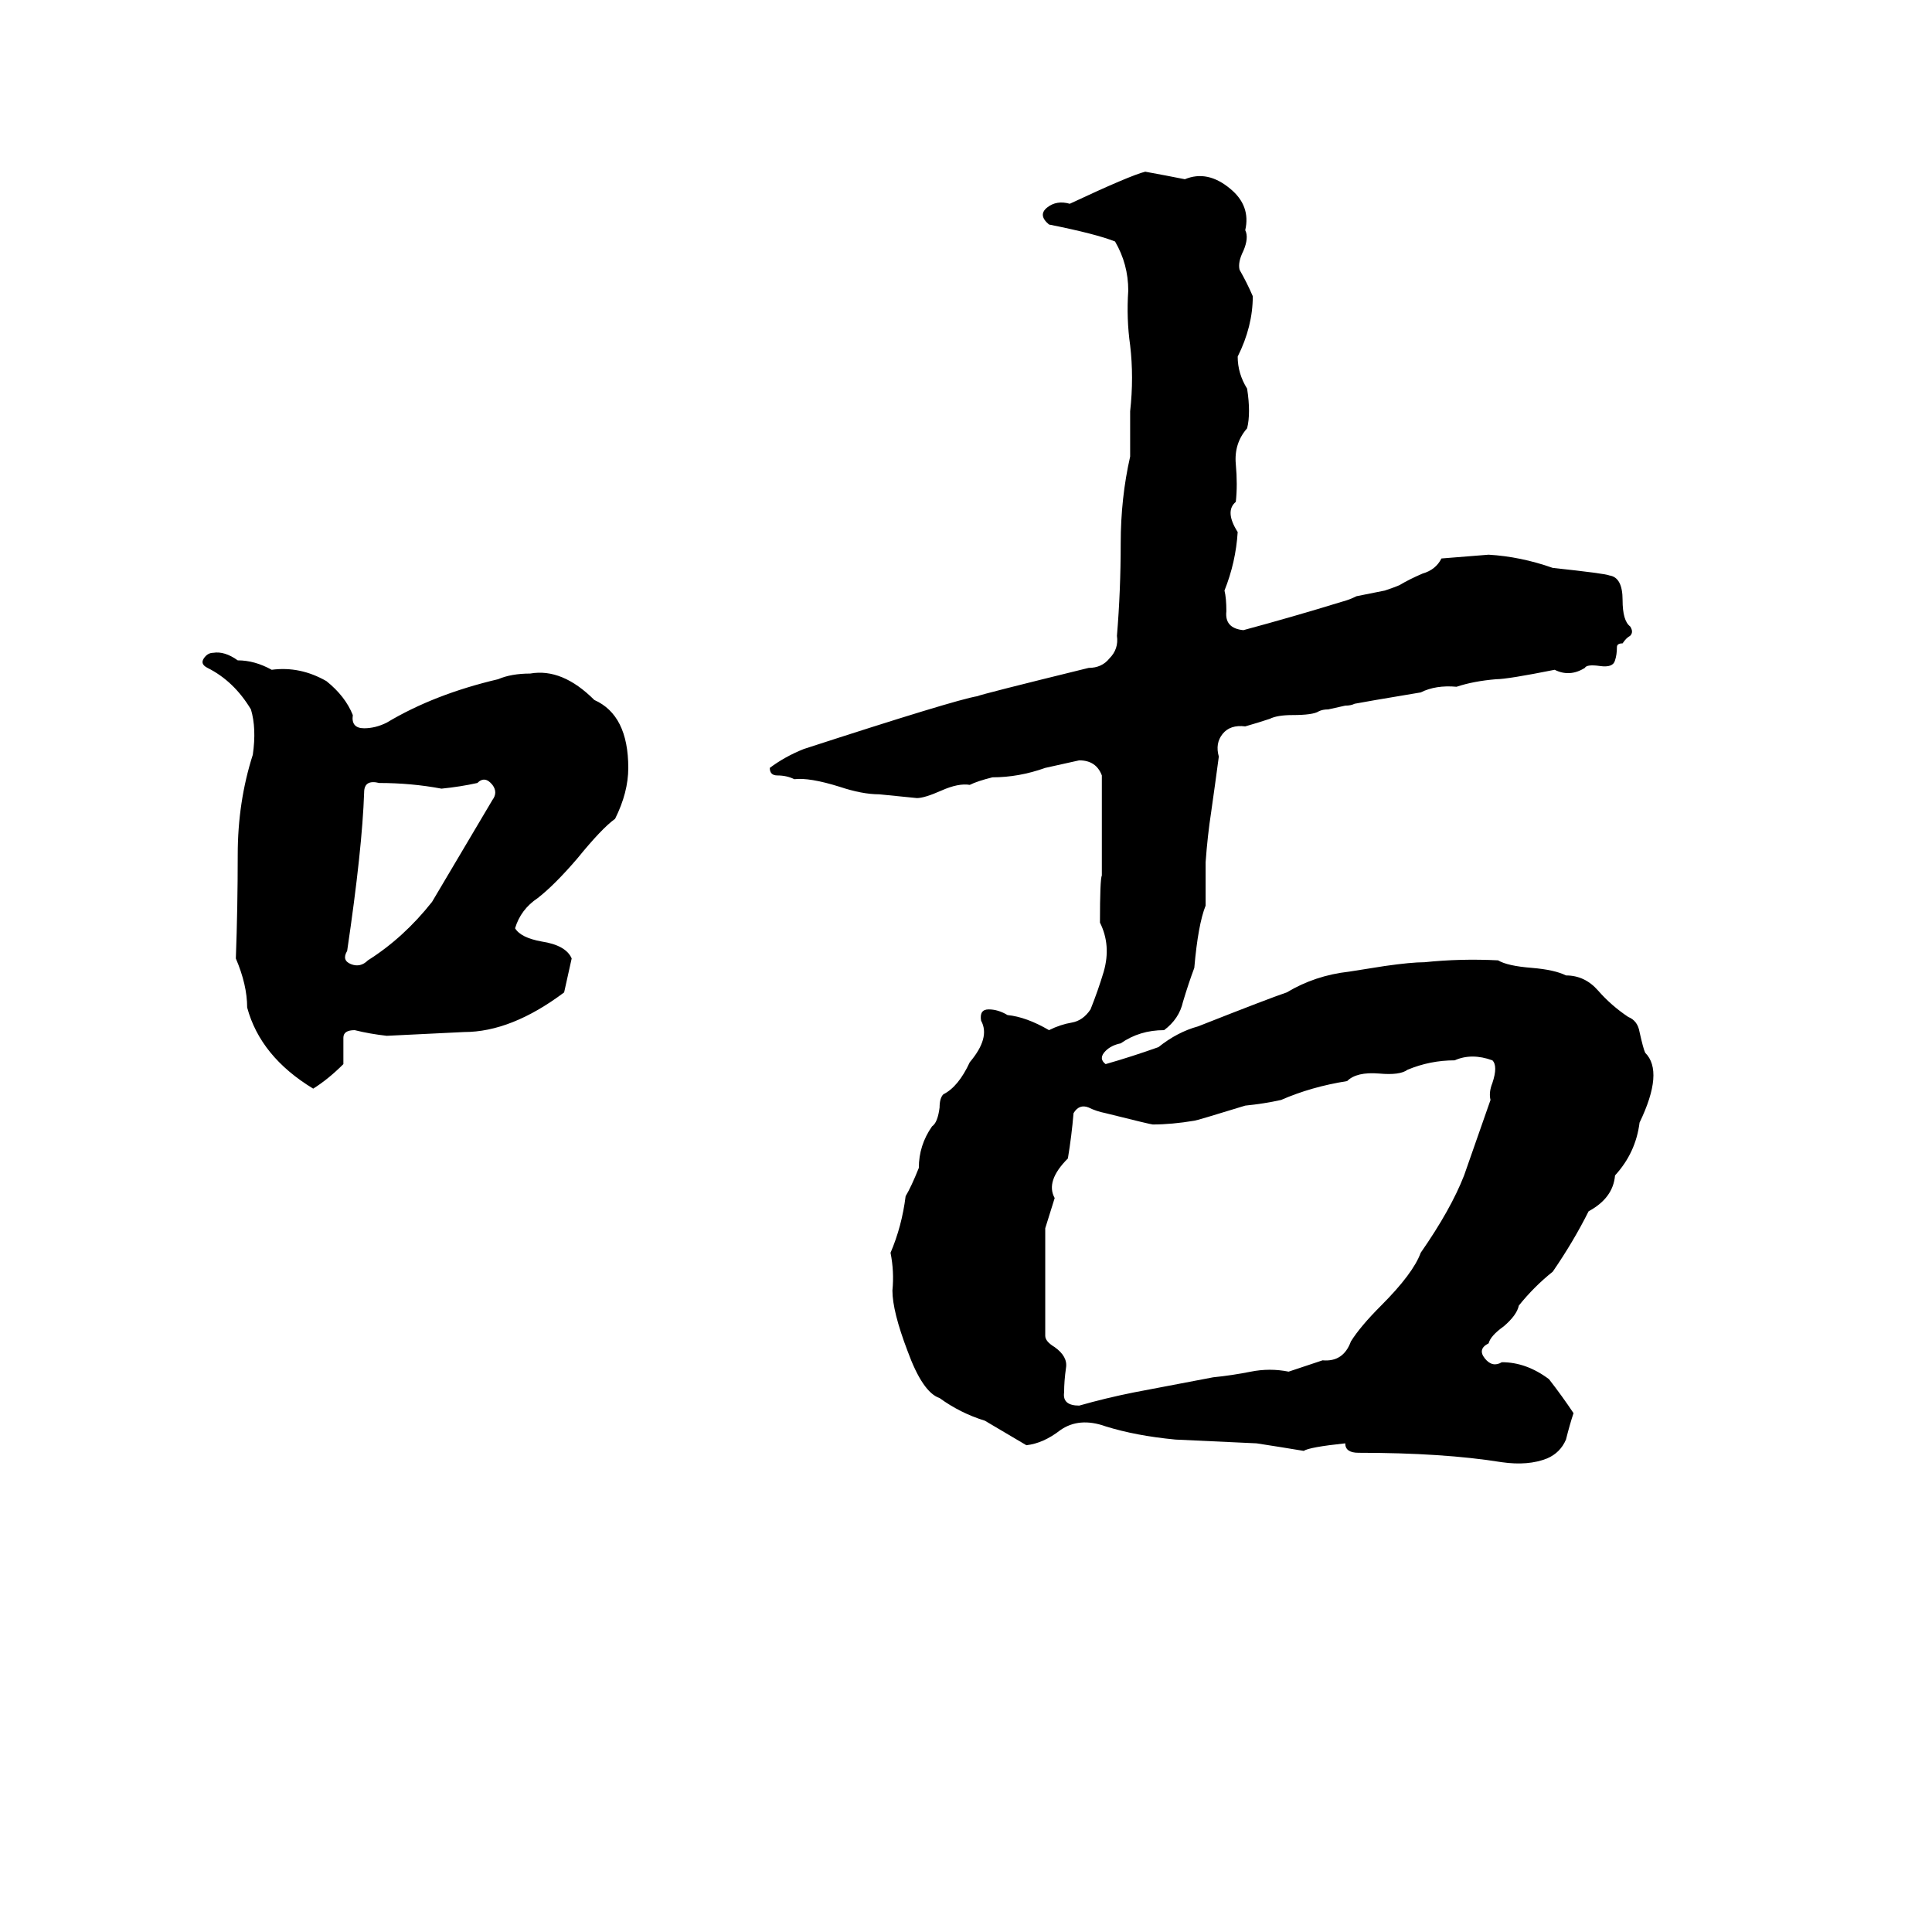 <svg xmlns="http://www.w3.org/2000/svg" viewBox="0 -800 1024 1024">
	<path fill="#000000" d="M607 -709Q618 -707 628 -705Q640 -710 652 -700Q663 -691 660 -678Q662 -674 659 -667Q656 -661 657 -657Q661 -650 664 -643Q664 -627 656 -611Q656 -602 661 -594Q663 -581 661 -573Q654 -565 655 -554Q656 -543 655 -534Q649 -529 656 -518Q655 -502 649 -487Q650 -483 650 -476Q649 -467 659 -466Q685 -473 711 -481Q715 -482 719 -484L734 -487Q740 -489 742 -490Q747 -493 754 -496Q761 -498 764 -504Q777 -505 789 -506Q806 -505 823 -499Q851 -496 853 -495Q860 -494 860 -482Q860 -471 864 -468Q866 -465 864 -463Q862 -462 860 -459Q857 -459 857 -457Q857 -453 856 -450Q855 -446 848 -447Q841 -448 840 -446Q832 -441 824 -445Q799 -440 793 -440Q781 -439 772 -436Q761 -437 753 -433Q723 -428 718 -427Q716 -426 713 -426L704 -424Q701 -424 699 -423Q696 -421 685 -421Q677 -421 673 -419Q667 -417 660 -415Q652 -416 648 -411Q644 -406 646 -399Q644 -384 642 -370Q640 -357 639 -343Q639 -331 639 -320Q635 -310 633 -287Q630 -279 627 -269Q625 -260 617 -254Q604 -254 594 -247Q589 -246 586 -243Q582 -239 586 -236Q600 -240 614 -245Q624 -253 635 -256Q673 -271 682 -274Q697 -283 715 -285L734 -288Q748 -290 755 -290Q774 -292 794 -291Q799 -288 812 -287Q824 -286 830 -283Q840 -283 847 -275Q854 -267 863 -261Q868 -259 869 -253Q871 -244 872 -242Q882 -232 869 -205Q867 -189 856 -177Q855 -165 842 -158Q834 -142 823 -126Q813 -118 805 -108Q804 -103 797 -97Q790 -92 789 -88Q783 -85 787 -80Q791 -75 796 -78Q809 -78 821 -69Q828 -60 834 -51Q832 -45 830 -37Q827 -30 820 -27Q810 -23 796 -25Q765 -30 720 -30Q713 -30 713 -35Q694 -33 691 -31Q679 -33 666 -35Q645 -36 623 -37Q602 -39 586 -44Q572 -49 562 -42Q553 -35 544 -34L522 -47Q509 -51 498 -59Q489 -62 481 -84Q473 -105 473 -116Q474 -126 472 -136Q478 -150 480 -166Q483 -171 487 -181Q487 -193 494 -203Q497 -205 498 -213Q498 -218 500 -220Q508 -224 514 -237Q525 -250 520 -259Q519 -265 524 -265Q529 -265 534 -262Q544 -261 556 -254Q562 -257 568 -258Q574 -259 578 -265Q582 -275 585 -285Q589 -299 583 -311Q583 -334 584 -336Q584 -362 584 -389Q581 -397 572 -397Q563 -395 554 -393Q540 -388 526 -388Q518 -386 514 -384Q508 -385 499 -381Q490 -377 486 -377Q476 -378 466 -379Q457 -379 445 -383Q429 -388 421 -387Q417 -389 412 -389Q408 -389 408 -393Q416 -399 426 -403Q506 -429 518 -431Q520 -432 577 -446Q584 -446 588 -451Q593 -456 592 -463Q594 -487 594 -512Q594 -536 599 -558Q599 -570 599 -582Q601 -600 599 -617Q597 -631 598 -646Q598 -660 591 -672Q581 -676 556 -681Q550 -686 555 -690Q560 -694 567 -692Q599 -707 607 -709ZM113 -454Q119 -455 126 -450Q135 -450 144 -445Q159 -447 173 -439Q183 -431 187 -421Q186 -414 193 -414Q199 -414 205 -417Q230 -432 264 -440Q271 -443 281 -443Q298 -446 315 -429Q333 -421 333 -393Q333 -380 326 -366Q319 -361 306 -345Q294 -331 285 -324Q276 -318 273 -308Q276 -303 287 -301Q300 -299 303 -292L299 -274Q271 -253 246 -253Q226 -252 205 -251Q196 -252 188 -254Q182 -254 182 -250Q182 -243 182 -236Q174 -228 166 -223Q138 -240 131 -266Q131 -278 125 -292Q126 -319 126 -347Q126 -375 134 -400Q136 -414 133 -424Q124 -439 110 -446Q106 -448 108 -451Q110 -454 113 -454ZM253 -385Q244 -383 234 -382Q218 -385 201 -385Q193 -387 193 -380Q192 -350 184 -296Q181 -291 186 -289Q191 -287 195 -291Q214 -303 229 -322Q245 -349 261 -376Q264 -380 261 -384Q257 -389 253 -385ZM771 -238Q758 -238 746 -233Q742 -230 731 -231Q719 -232 714 -227Q695 -224 679 -217Q670 -215 660 -214Q634 -206 633 -206Q621 -204 611 -204Q610 -204 586 -210Q581 -211 577 -213Q572 -215 569 -210Q568 -198 566 -186Q554 -174 559 -165L554 -149Q554 -135 554 -122Q554 -107 554 -92Q554 -89 559 -86Q566 -81 565 -75Q564 -68 564 -62Q563 -55 572 -55Q586 -59 601 -62Q622 -66 643 -70Q653 -71 663 -73Q673 -75 683 -73Q692 -76 701 -79Q712 -78 716 -89Q721 -97 732 -108Q749 -125 753 -136Q769 -159 776 -177Q783 -197 790 -217Q789 -221 791 -226Q794 -235 791 -238Q780 -242 771 -238Z"/>
</svg>